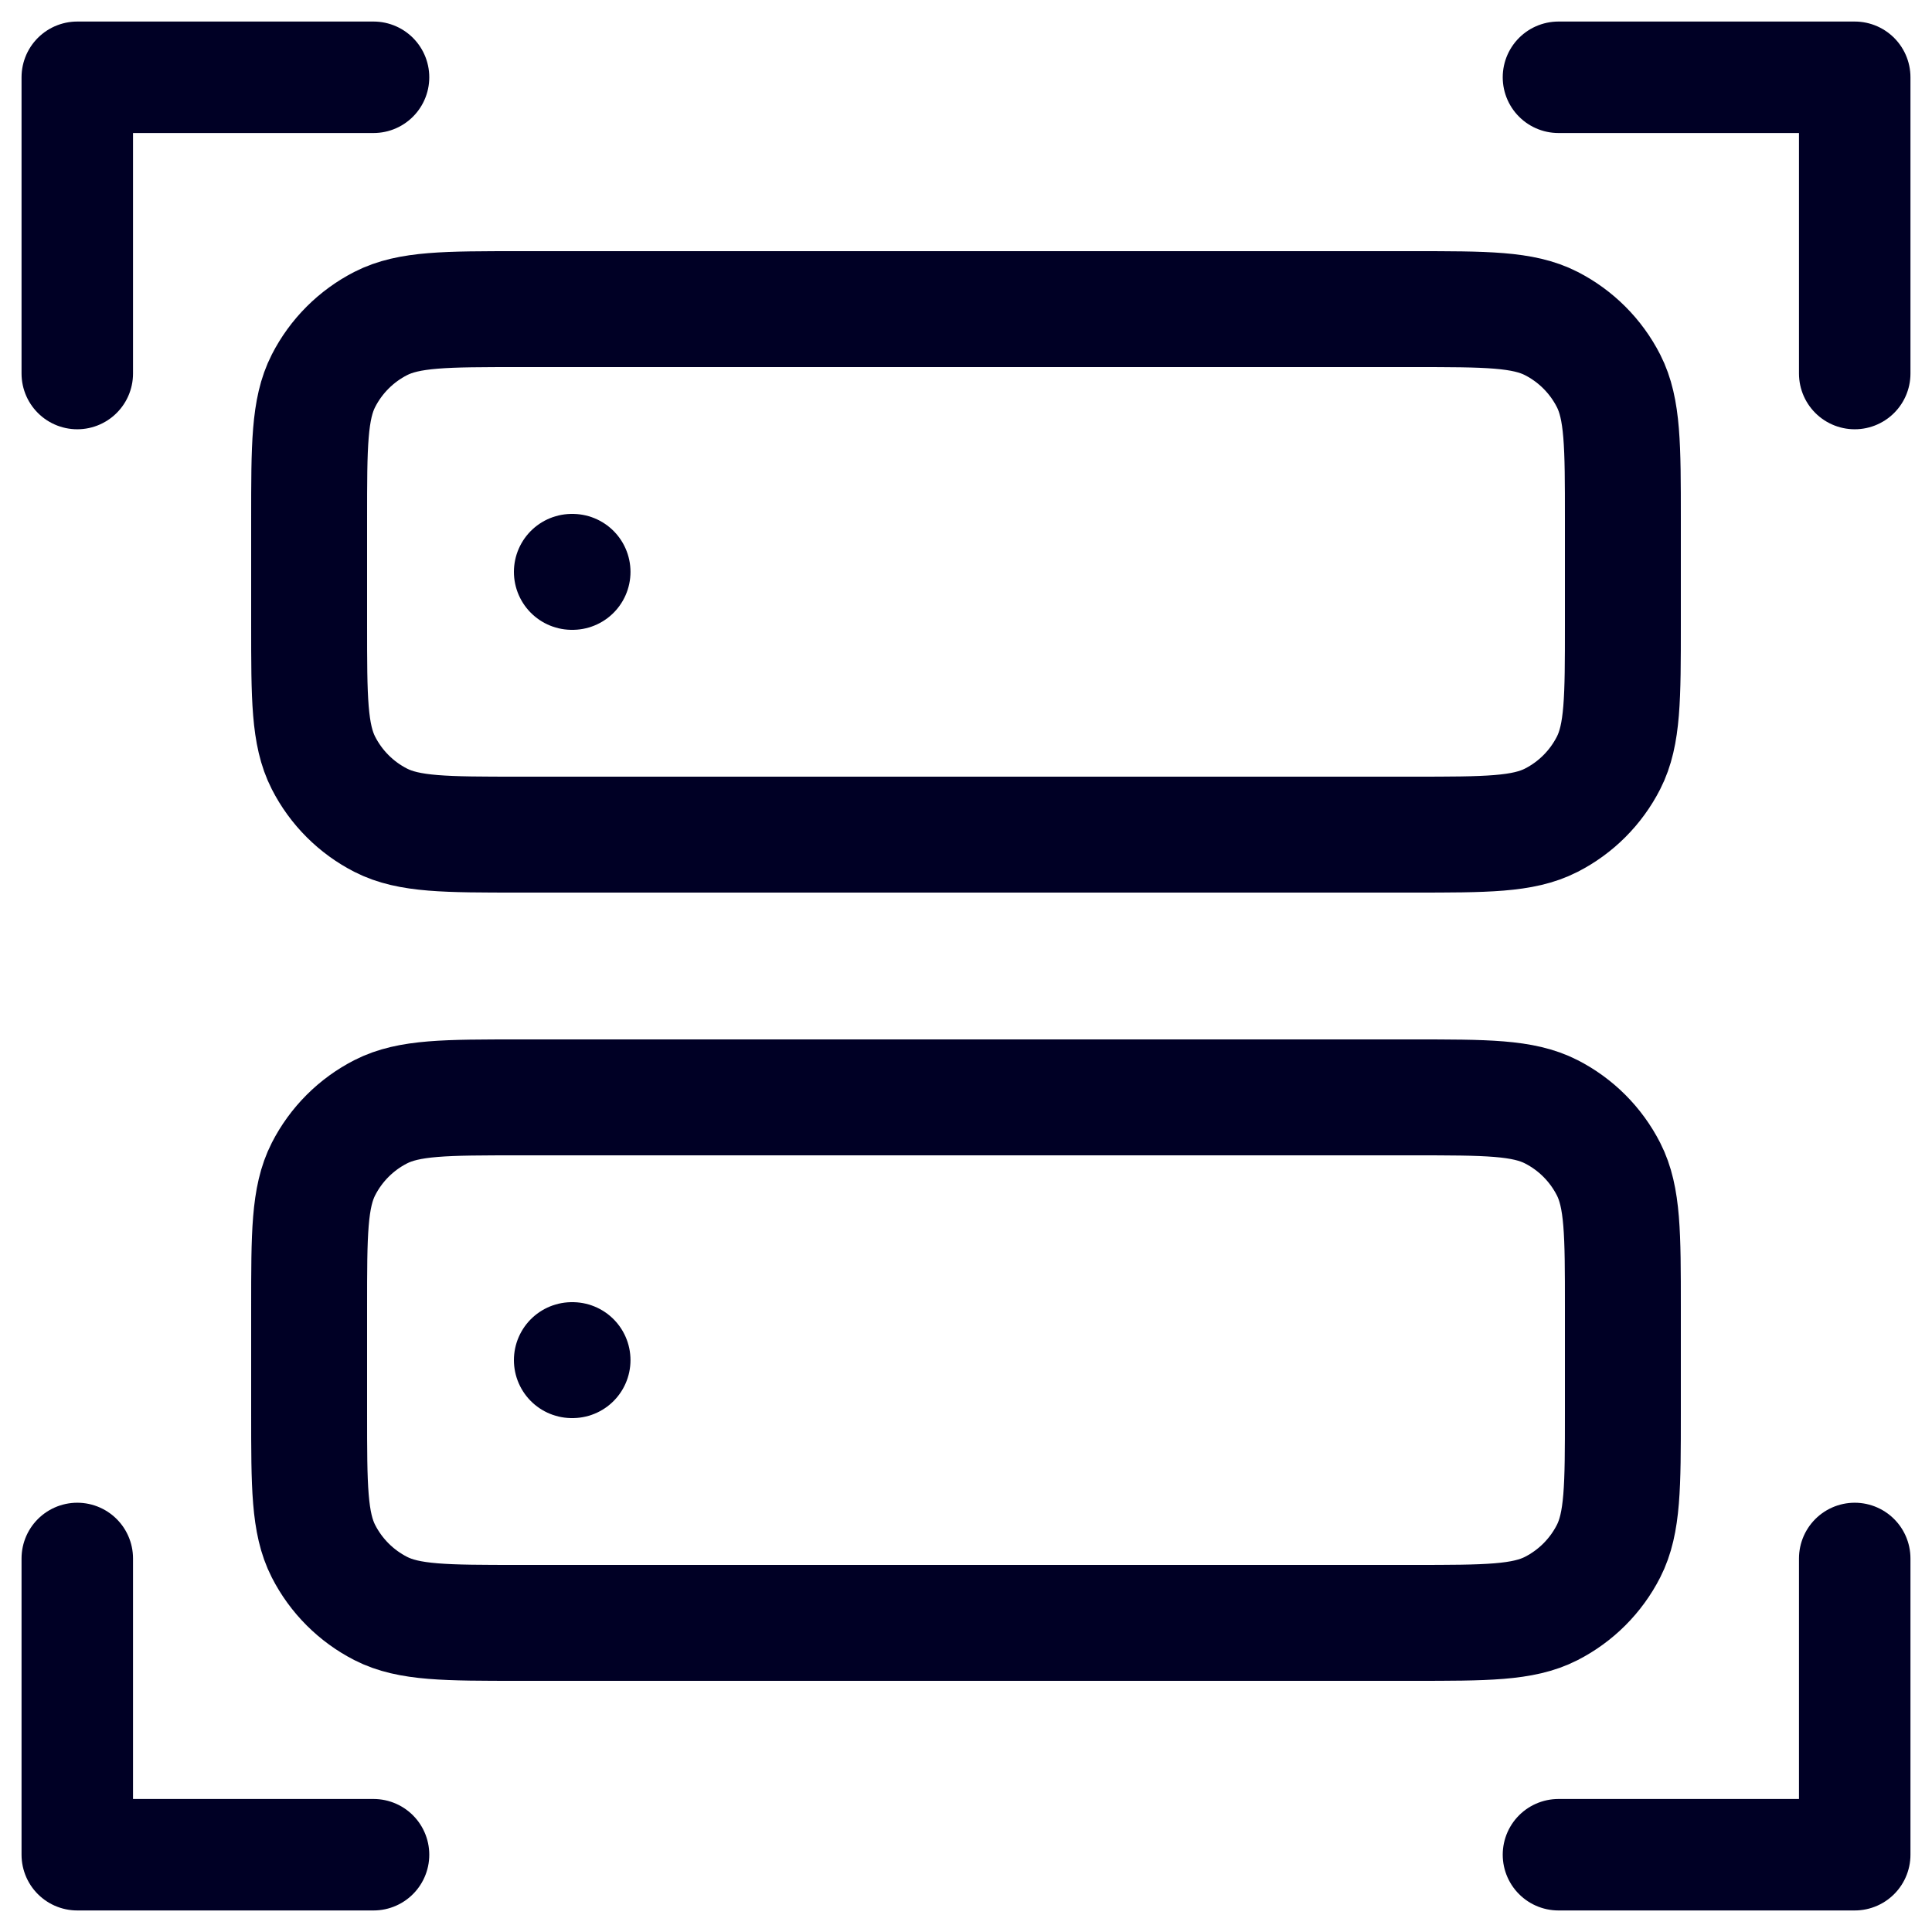 <svg width="50" height="50" viewBox="0 0 50 50" fill="none" xmlns="http://www.w3.org/2000/svg">
<g clip-path="url(#clip0_224_178)">
<path d="M14.8 14.8H14.817M14.8 35.2H14.817M13.44 21.6H36.56C38.464 21.6 39.416 21.6 40.144 21.229C40.783 20.904 41.303 20.383 41.629 19.744C42 19.016 42 18.064 42 16.16V13.44C42 11.536 42 10.584 41.629 9.856C41.303 9.217 40.783 8.697 40.144 8.371C39.416 8 38.464 8 36.56 8H13.44C11.536 8 10.584 8 9.856 8.371C9.217 8.697 8.697 9.217 8.371 9.856C8 10.584 8 11.536 8 13.44V16.16C8 18.064 8 19.016 8.371 19.744C8.697 20.383 9.217 20.904 9.856 21.229C10.584 21.6 11.536 21.6 13.44 21.6ZM13.44 42H36.56C38.464 42 39.416 42 40.144 41.629C40.783 41.303 41.303 40.783 41.629 40.144C42 39.416 42 38.464 42 36.56V33.84C42 31.936 42 30.984 41.629 30.256C41.303 29.617 40.783 29.096 40.144 28.771C39.416 28.4 38.464 28.4 36.56 28.4H13.44C11.536 28.4 10.584 28.4 9.856 28.771C9.217 29.096 8.697 29.617 8.371 30.256C8 30.984 8 31.936 8 33.84V36.56C8 38.464 8 39.416 8.371 40.144C8.697 40.783 9.217 41.303 9.856 41.629C10.584 42 11.536 42 13.44 42Z" stroke="#000025" stroke-width="3" stroke-linecap="round" stroke-linejoin="round"/>
<path d="M9.667 2H2V9.667" stroke="#000025" stroke-width="2.885" stroke-linecap="round" stroke-linejoin="round"/>
<path d="M40.333 2H48V9.667" stroke="#000025" stroke-width="2.885" stroke-linecap="round" stroke-linejoin="round"/>
<path d="M9.667 48H2V40.333" stroke="#000025" stroke-width="2.885" stroke-linecap="round" stroke-linejoin="round"/>
<path d="M40.333 48H48V40.333" stroke="#000025" stroke-width="2.885" stroke-linecap="round" stroke-linejoin="round"/>
</g>
<defs>
<clipPath id="clip0_224_178">
<rect width="50" height="50" fill="white"/>
</clipPath>
</defs>
</svg>
